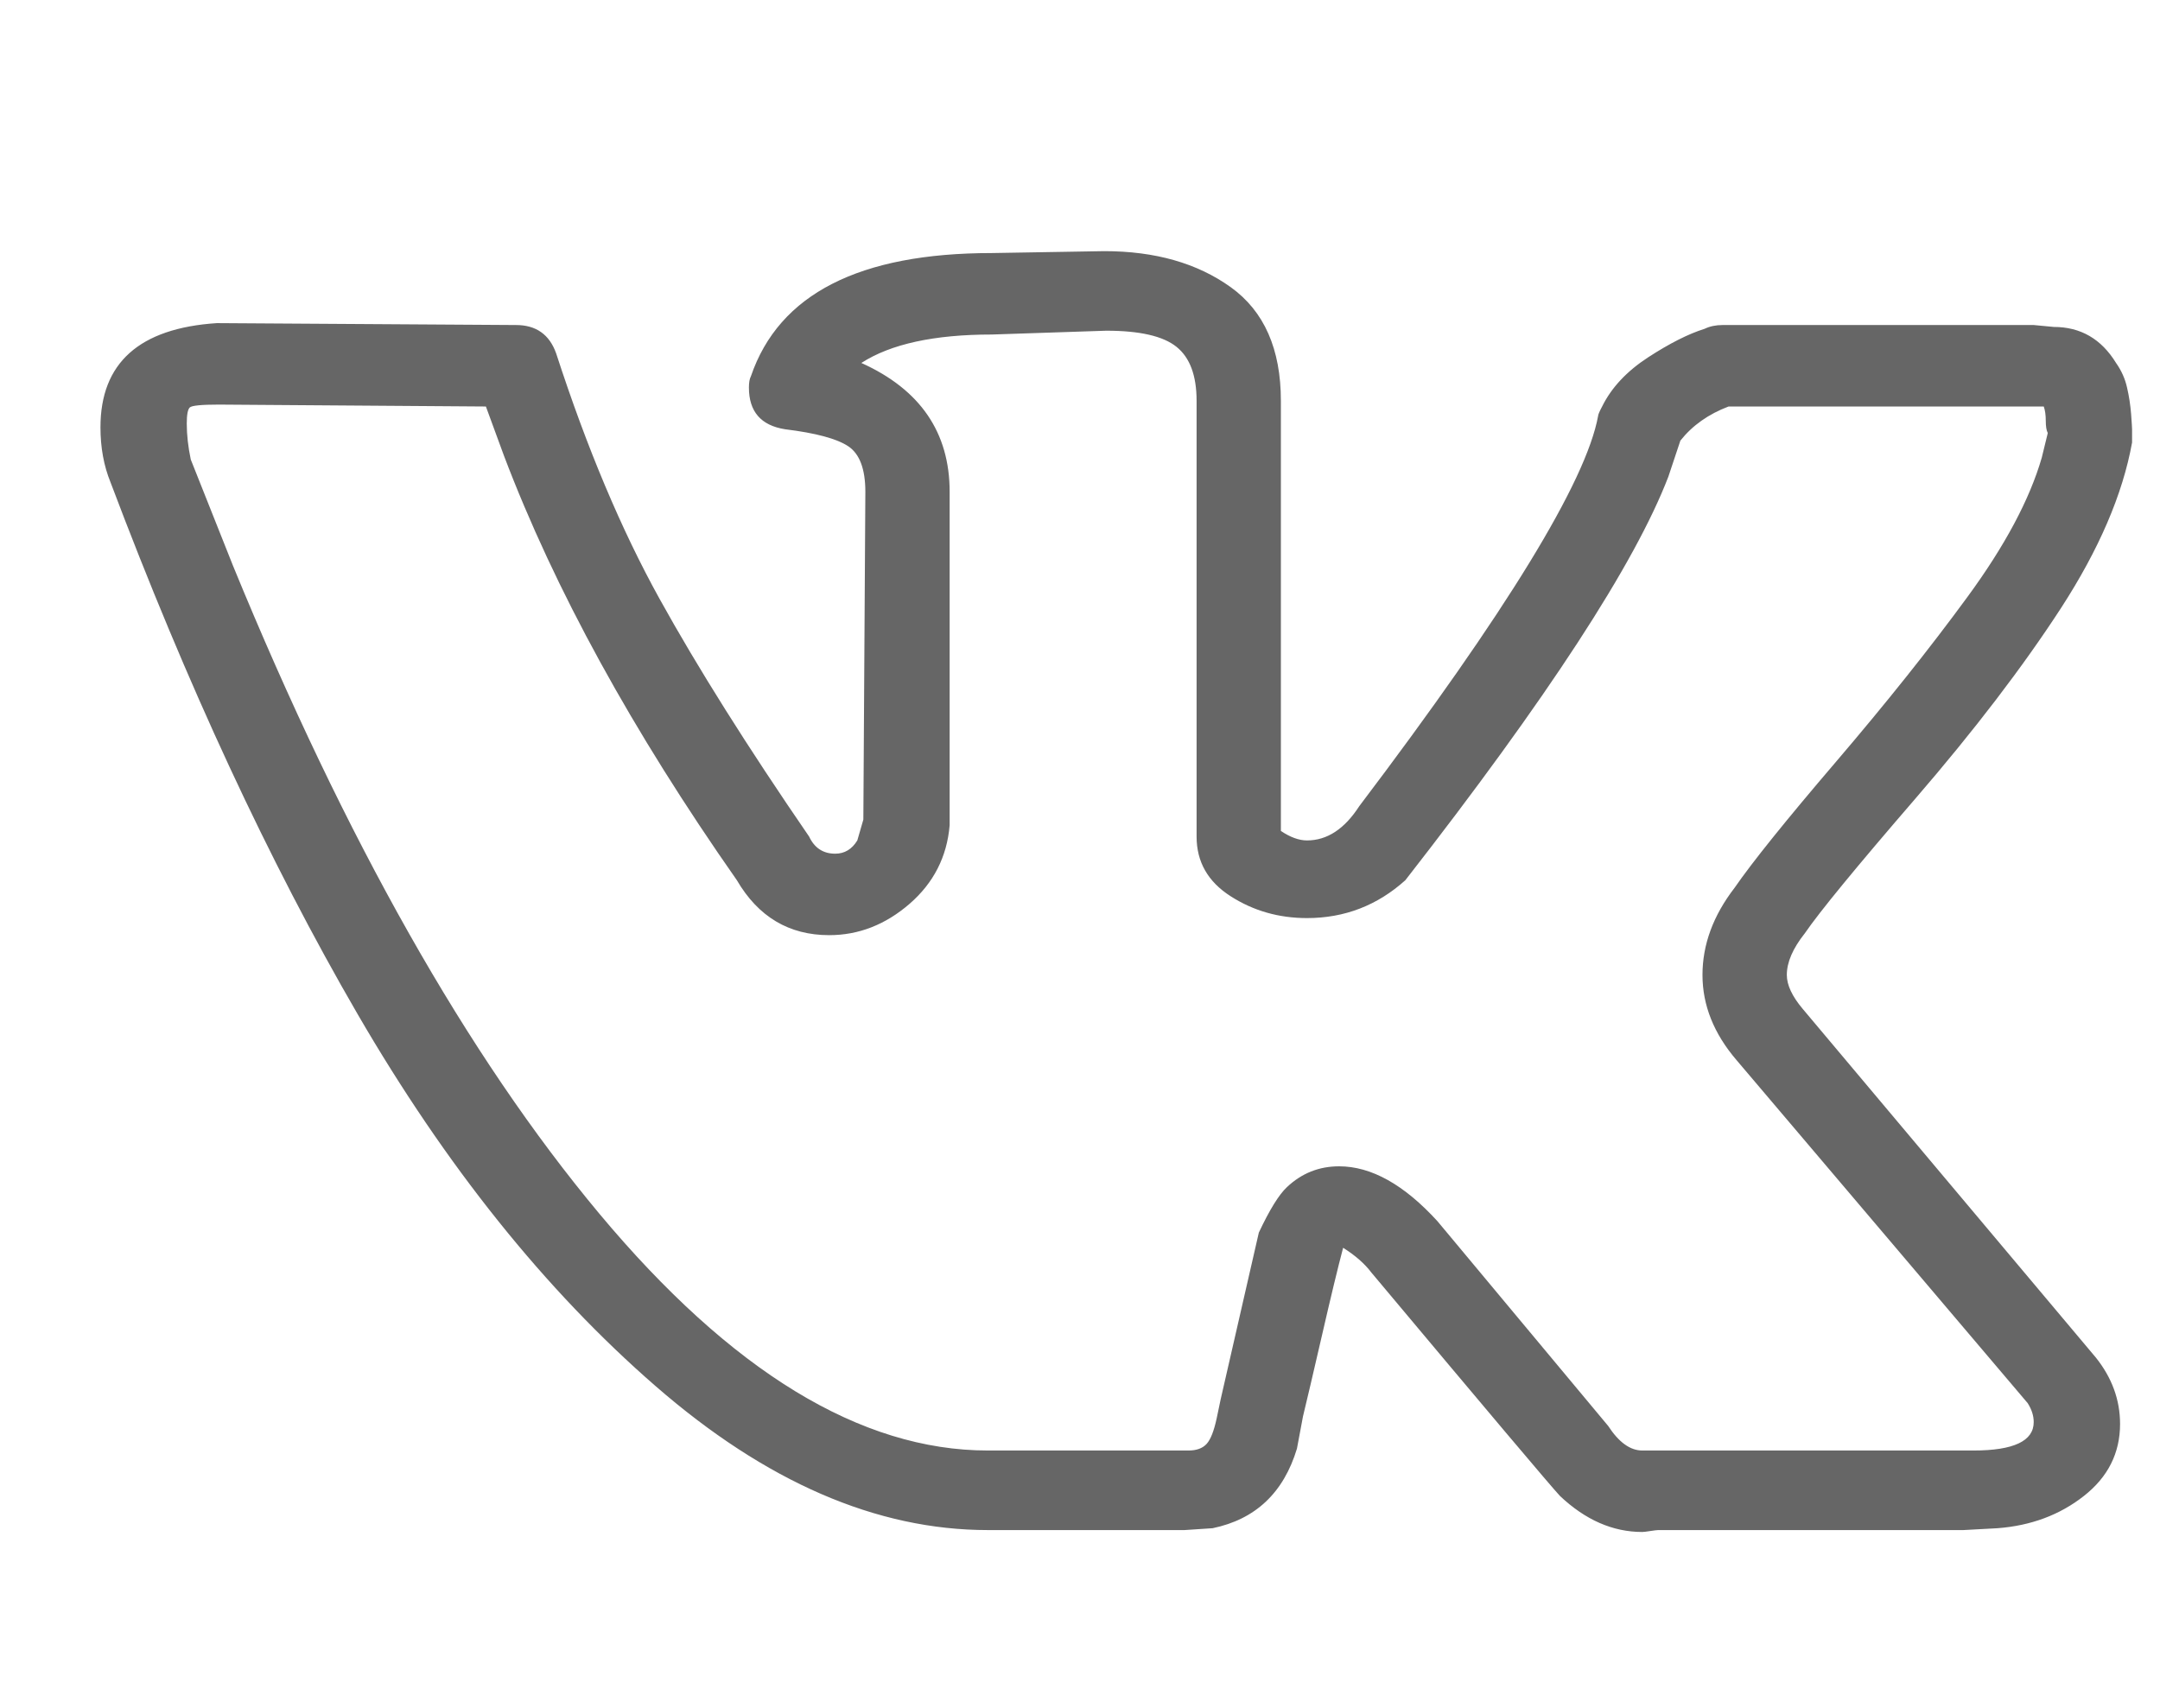 <svg width="43" height="34" viewBox="0 0 43 34" fill="none" xmlns="http://www.w3.org/2000/svg">
<g clip-path="url(#clip0_76191_217)">
<path d="M2 8.508C2 7.226 2.773 6.534 4.318 6.433L10.273 6.471C10.672 6.471 10.939 6.66 11.072 7.037C11.685 8.923 12.371 10.551 13.13 11.922C13.889 13.293 14.882 14.871 16.108 16.656C16.214 16.882 16.387 16.996 16.627 16.996C16.814 16.996 16.96 16.907 17.067 16.732L17.187 16.317L17.227 9.791C17.227 9.338 17.113 9.036 16.887 8.885C16.66 8.734 16.241 8.621 15.628 8.546C15.148 8.47 14.909 8.194 14.909 7.716C14.909 7.615 14.922 7.54 14.949 7.49C15.508 5.855 17.107 5.038 19.744 5.038L21.982 5C22.995 5 23.834 5.239 24.5 5.717C25.166 6.195 25.499 6.949 25.499 7.98V16.543C25.686 16.669 25.859 16.732 26.019 16.732C26.419 16.732 26.765 16.505 27.058 16.052C29.989 12.18 31.574 9.589 31.814 8.282C31.814 8.257 31.84 8.194 31.894 8.093C32.08 7.716 32.387 7.389 32.813 7.112C33.239 6.836 33.612 6.647 33.932 6.547C34.038 6.496 34.158 6.471 34.292 6.471H40.486L40.886 6.509C41.419 6.509 41.832 6.748 42.125 7.226C42.231 7.376 42.305 7.54 42.344 7.716C42.385 7.892 42.411 8.068 42.425 8.244C42.438 8.42 42.444 8.521 42.444 8.546V8.81C42.258 9.841 41.785 10.941 41.026 12.111C40.266 13.28 39.3 14.544 38.128 15.902C36.956 17.26 36.223 18.152 35.93 18.58C35.69 18.882 35.571 19.158 35.571 19.41C35.571 19.611 35.677 19.837 35.89 20.089L41.725 27.03C42.045 27.432 42.205 27.872 42.205 28.35C42.205 28.928 41.965 29.406 41.485 29.783C41.006 30.16 40.433 30.374 39.767 30.425L39.087 30.462H33.013C32.986 30.462 32.933 30.469 32.853 30.481C32.773 30.494 32.72 30.5 32.693 30.5C32.107 30.5 31.561 30.261 31.055 29.783C30.868 29.582 29.616 28.098 27.298 25.332C27.165 25.156 26.978 24.993 26.738 24.842C26.632 25.244 26.492 25.823 26.319 26.577C26.145 27.331 26.019 27.872 25.939 28.199L25.819 28.84C25.553 29.72 24.993 30.248 24.14 30.425L23.581 30.462H19.665C17.453 30.462 15.248 29.507 13.05 27.595C10.852 25.684 8.874 23.213 7.115 20.183C5.357 17.153 3.718 13.626 2.2 9.602C2.067 9.275 2 8.911 2 8.508ZM26.019 18.278C25.459 18.278 24.953 18.134 24.5 17.844C24.047 17.555 23.821 17.159 23.821 16.656V7.98C23.821 7.477 23.688 7.119 23.421 6.905C23.155 6.691 22.689 6.584 22.022 6.584L19.744 6.66C18.599 6.66 17.733 6.848 17.147 7.226C18.319 7.754 18.905 8.609 18.905 9.791V16.43C18.852 17.058 18.585 17.58 18.106 17.995C17.626 18.41 17.093 18.618 16.507 18.618C15.708 18.618 15.095 18.253 14.669 17.524C12.591 14.556 11.045 11.74 10.033 9.074L9.673 8.093L4.358 8.055C4.012 8.055 3.818 8.074 3.778 8.112C3.738 8.15 3.718 8.257 3.718 8.433C3.718 8.659 3.745 8.898 3.798 9.149L4.638 11.262C6.876 16.719 9.307 21.019 11.931 24.163C14.556 27.306 17.133 28.878 19.665 28.878H23.661C23.821 28.878 23.941 28.834 24.021 28.746C24.101 28.658 24.167 28.488 24.221 28.237L24.3 27.86L25.06 24.54C25.273 24.087 25.459 23.785 25.619 23.635C25.912 23.358 26.259 23.22 26.658 23.22C27.298 23.22 27.951 23.584 28.617 24.314L32.014 28.388C32.227 28.715 32.453 28.878 32.693 28.878H39.287C40.087 28.878 40.486 28.689 40.486 28.312C40.486 28.186 40.446 28.061 40.366 27.935L34.571 21.107C34.118 20.579 33.892 20.013 33.892 19.41C33.892 18.806 34.105 18.228 34.531 17.675C34.878 17.172 35.55 16.335 36.55 15.166C37.549 13.997 38.421 12.903 39.167 11.884C39.913 10.866 40.406 9.942 40.646 9.112L40.766 8.621C40.739 8.571 40.726 8.489 40.726 8.376C40.726 8.263 40.713 8.169 40.686 8.093H34.411C34.012 8.244 33.692 8.47 33.452 8.772L33.213 9.489C32.547 11.224 30.801 13.902 27.977 17.524C27.418 18.027 26.765 18.278 26.019 18.278Z" fill="#666666"/>
</g>
<defs>
<clipPath id="clip0_76191_217">
<rect width="42" height="33" fill="white" transform="translate(0.5 0.5)"/>
</clipPath>
</defs>
</svg>
